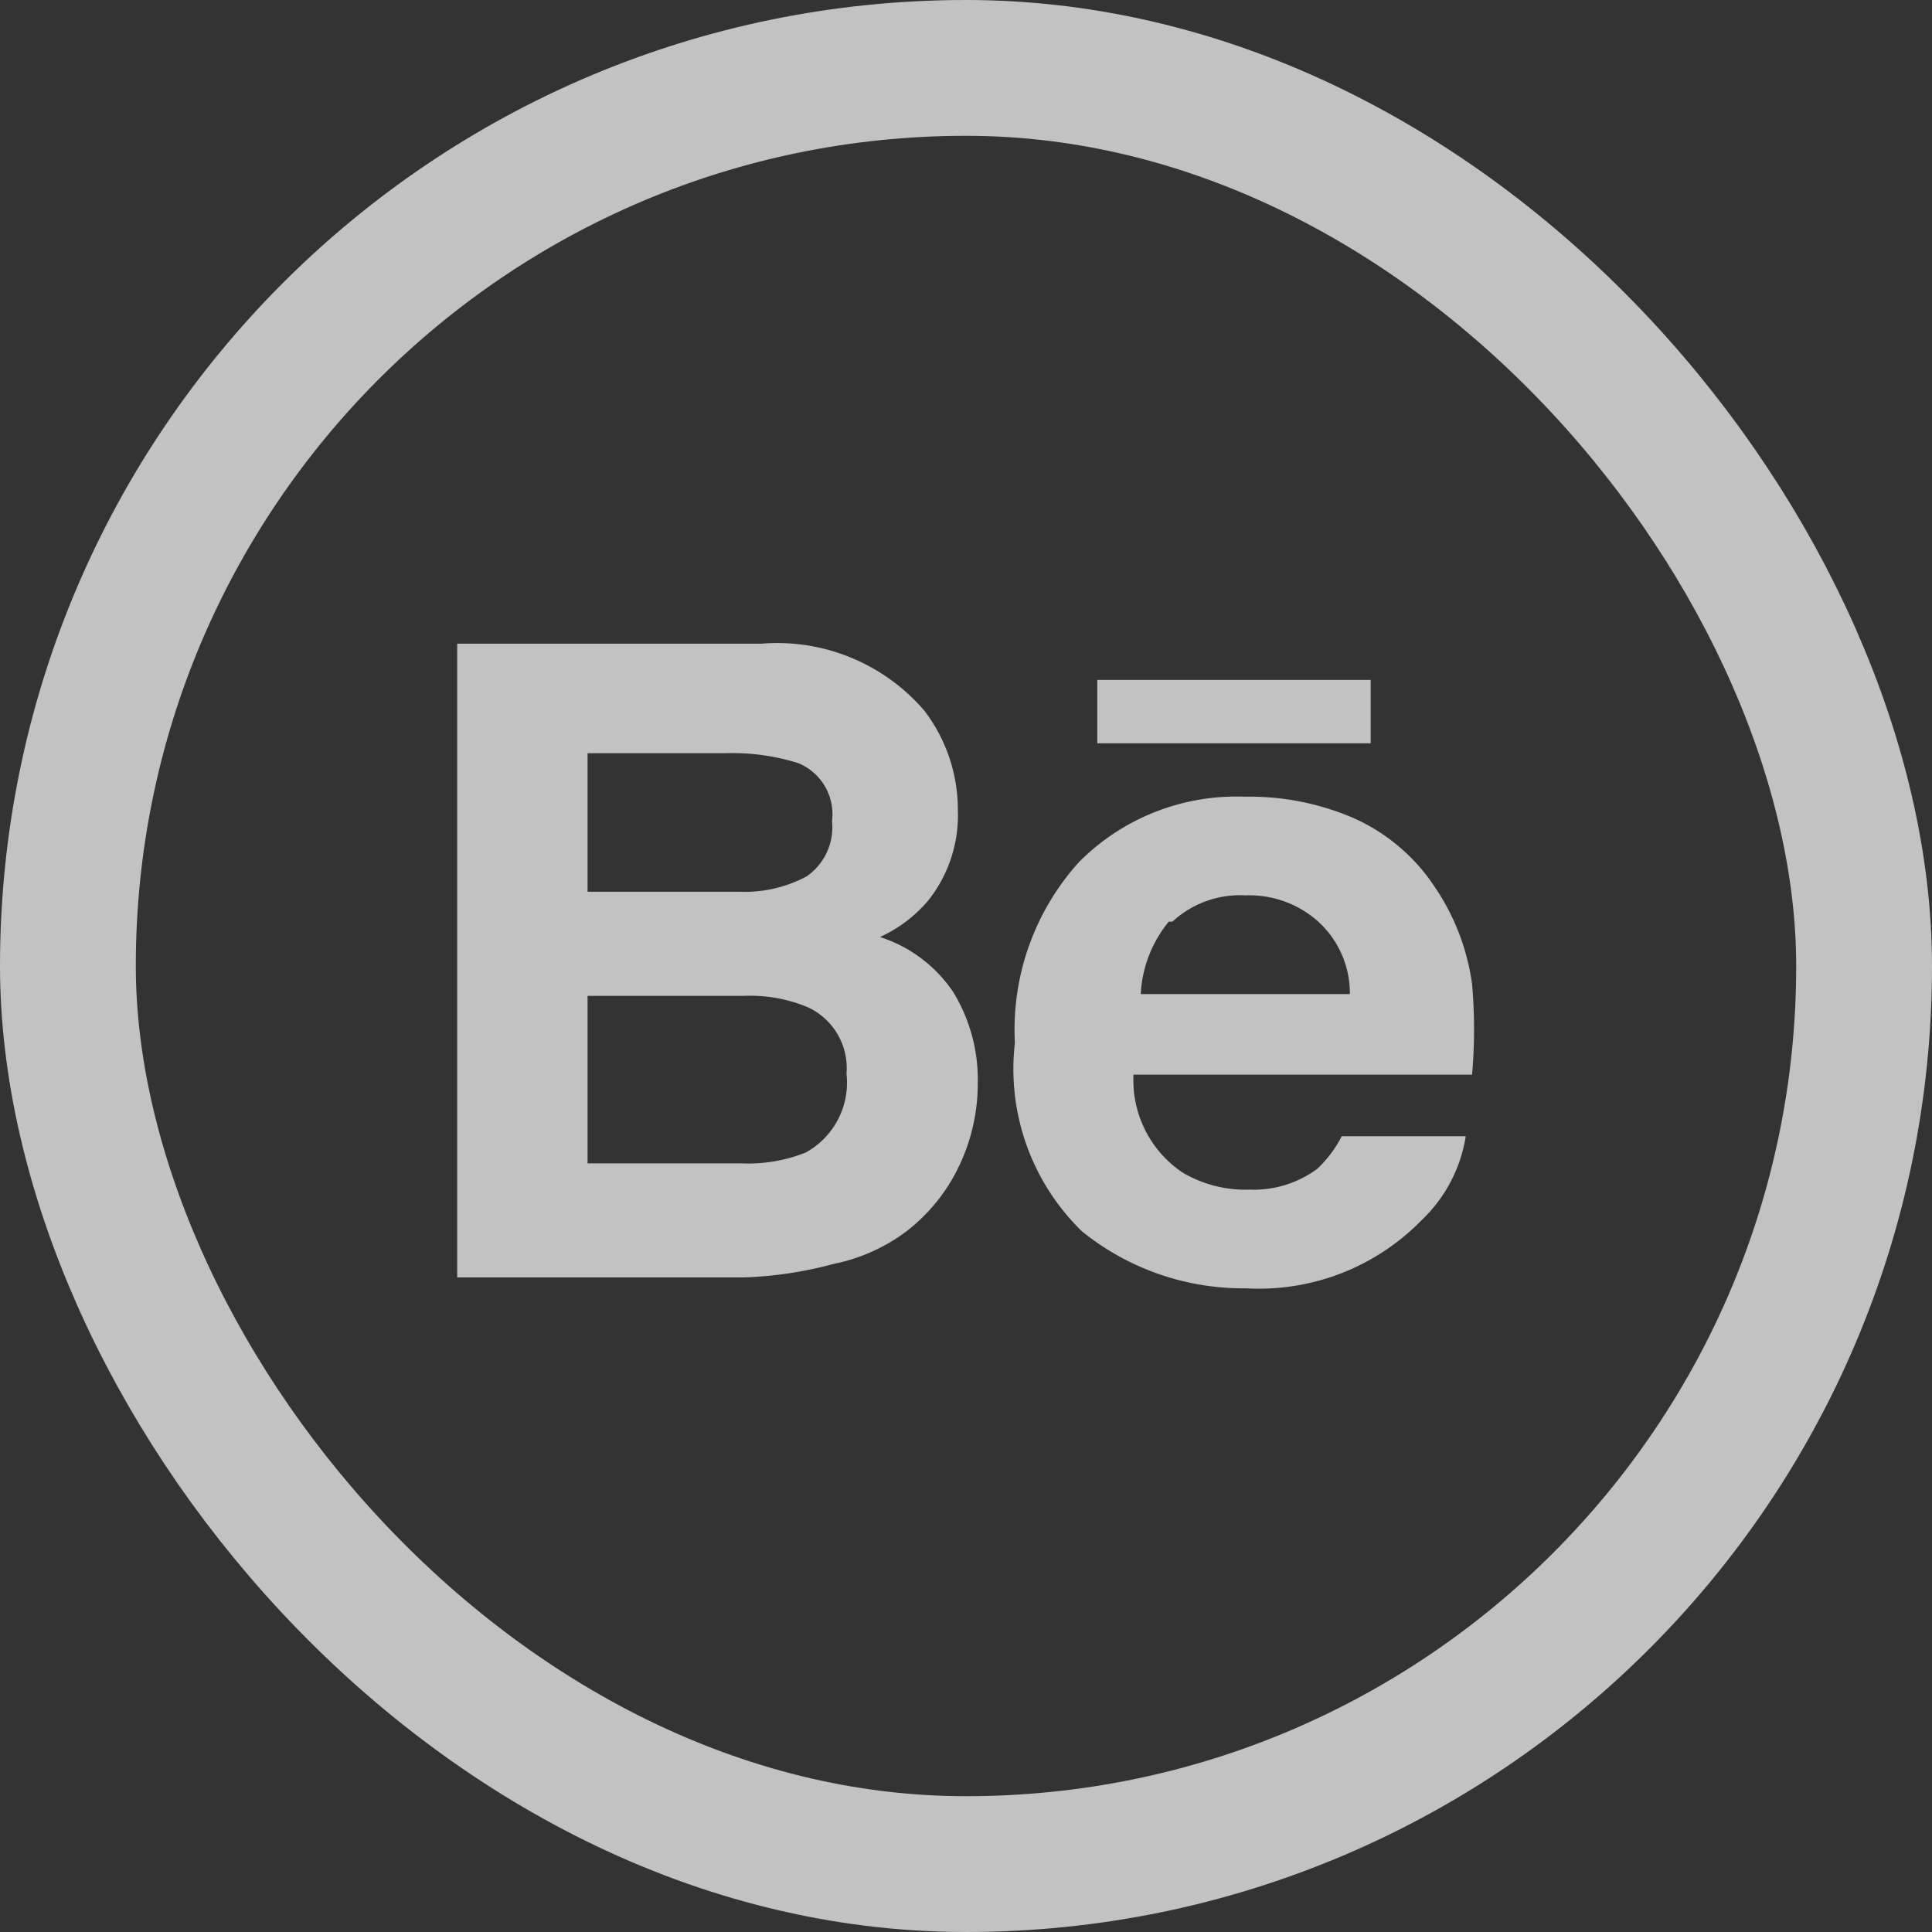 <svg id="Layer_1" data-name="Layer 1" xmlns="http://www.w3.org/2000/svg" viewBox="0 0 21.34 21.34"><rect x="0" y="0" width="21.34" height="21.34" fill="#333333" stroke="none"/><defs><style>.cls-1{opacity:0.7;}.cls-2{fill:none;stroke:#fff;stroke-miterlimit:10;stroke-width:1.5px;}.cls-3{fill:#fff;}</style></defs><title>Untitled-2</title><g class="cls-1"><rect class="cls-2" x="0.75" y="0.75" width="19.84" height="19.84" rx="9.92"/><path class="cls-3" d="M-23,19.57a2,2,0,0,0,.79-.35,2,2,0,0,0,.49-.54,2.11,2.11,0,0,0,.31-1.11,1.85,1.85,0,0,0-.27-1,1.54,1.54,0,0,0-.81-.61,1.53,1.53,0,0,0,.53-.4,1.51,1.51,0,0,0,.33-1A1.8,1.8,0,0,0-22,13.46a2.14,2.14,0,0,0-1.8-.74h-3.36v7H-24A4.34,4.34,0,0,0-23,19.57Zm-2.72-5.64h1.51a2.43,2.43,0,0,1,.82.11.61.61,0,0,1,.37.64.66.66,0,0,1-.28.61,1.45,1.45,0,0,1-.74.17h-1.68Zm0,4.53V16.61H-24a1.66,1.66,0,0,1,.7.12.74.74,0,0,1,.44.74.88.88,0,0,1-.45.87,1.71,1.71,0,0,1-.71.12Z" transform="translate(32.21 -5.61)"/><path class="cls-3" d="M-20.26,19.21a2.83,2.83,0,0,0,1.81.63,2.51,2.51,0,0,0,1.94-.75,1.63,1.63,0,0,0,.49-.93h-1.37a1.3,1.3,0,0,1-.27.36,1.18,1.18,0,0,1-.75.23,1.36,1.36,0,0,1-.74-.19,1.23,1.23,0,0,1-.54-1.08h3.74a5.79,5.79,0,0,0,0-1,2.52,2.52,0,0,0-.41-1.07,2.1,2.1,0,0,0-.89-.76,2.9,2.9,0,0,0-1.21-.24,2.45,2.45,0,0,0-1.83.72,2.76,2.76,0,0,0-.71,2A2.5,2.5,0,0,0-20.26,19.21Zm1-3.42a1.1,1.1,0,0,1,.81-.29,1.14,1.14,0,0,1,.79.28,1.07,1.07,0,0,1,.36.81h-2.31A1.37,1.37,0,0,1-19.3,15.79Z" transform="translate(32.21 -5.61)"/><rect class="cls-3" x="12.12" y="7.51" width="3.02" height="0.7"/></g></svg>